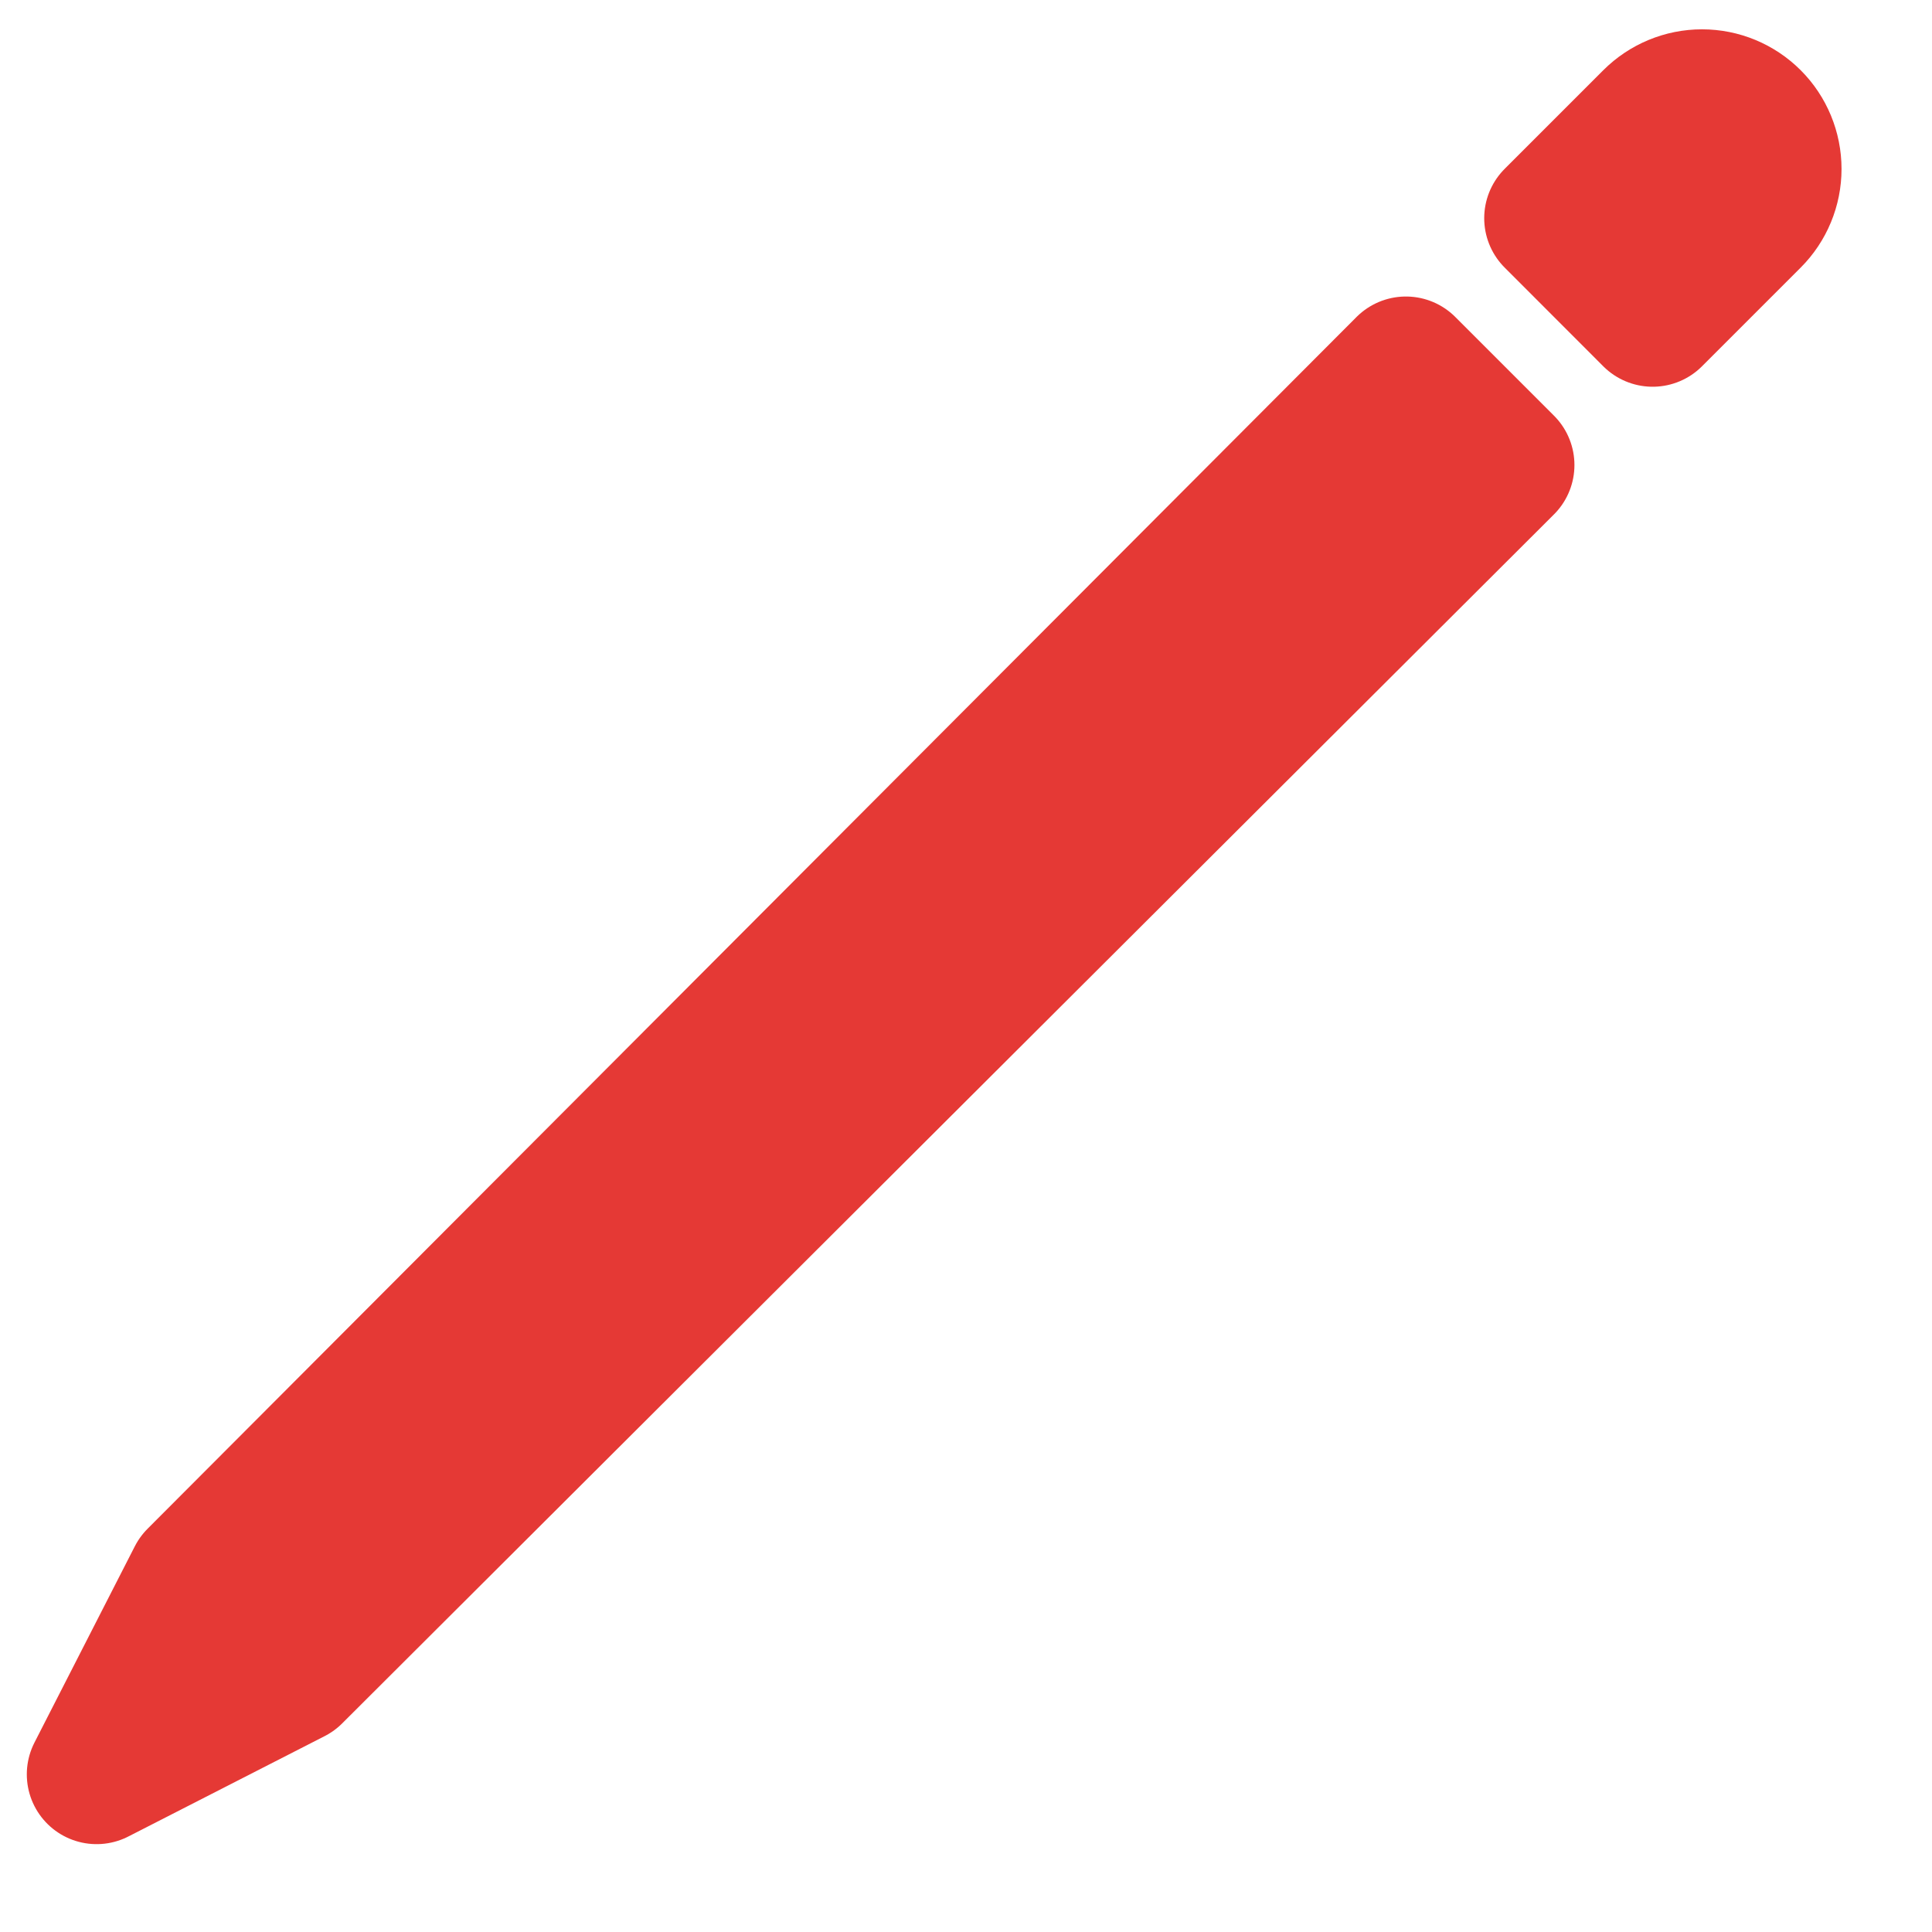 <svg width="15" height="15" viewBox="0 0 20 20" fill="none" xmlns="http://www.w3.org/2000/svg">
<path d="M14.554 3.792L2.039 16.336L1 18.368L3.032 17.329L15.576 4.814L14.554 3.792ZM17.108 1.238L16.087 2.259L17.108 3.281L18.13 2.259C18.265 2.124 18.341 1.94 18.341 1.749C18.341 1.557 18.265 1.373 18.13 1.238C17.994 1.102 17.811 1.026 17.619 1.026C17.428 1.026 17.244 1.102 17.108 1.238Z" fill="#E53935" stroke="#E53935" stroke-width="1.445" stroke-linecap="round" stroke-linejoin="round"/>
</svg>

